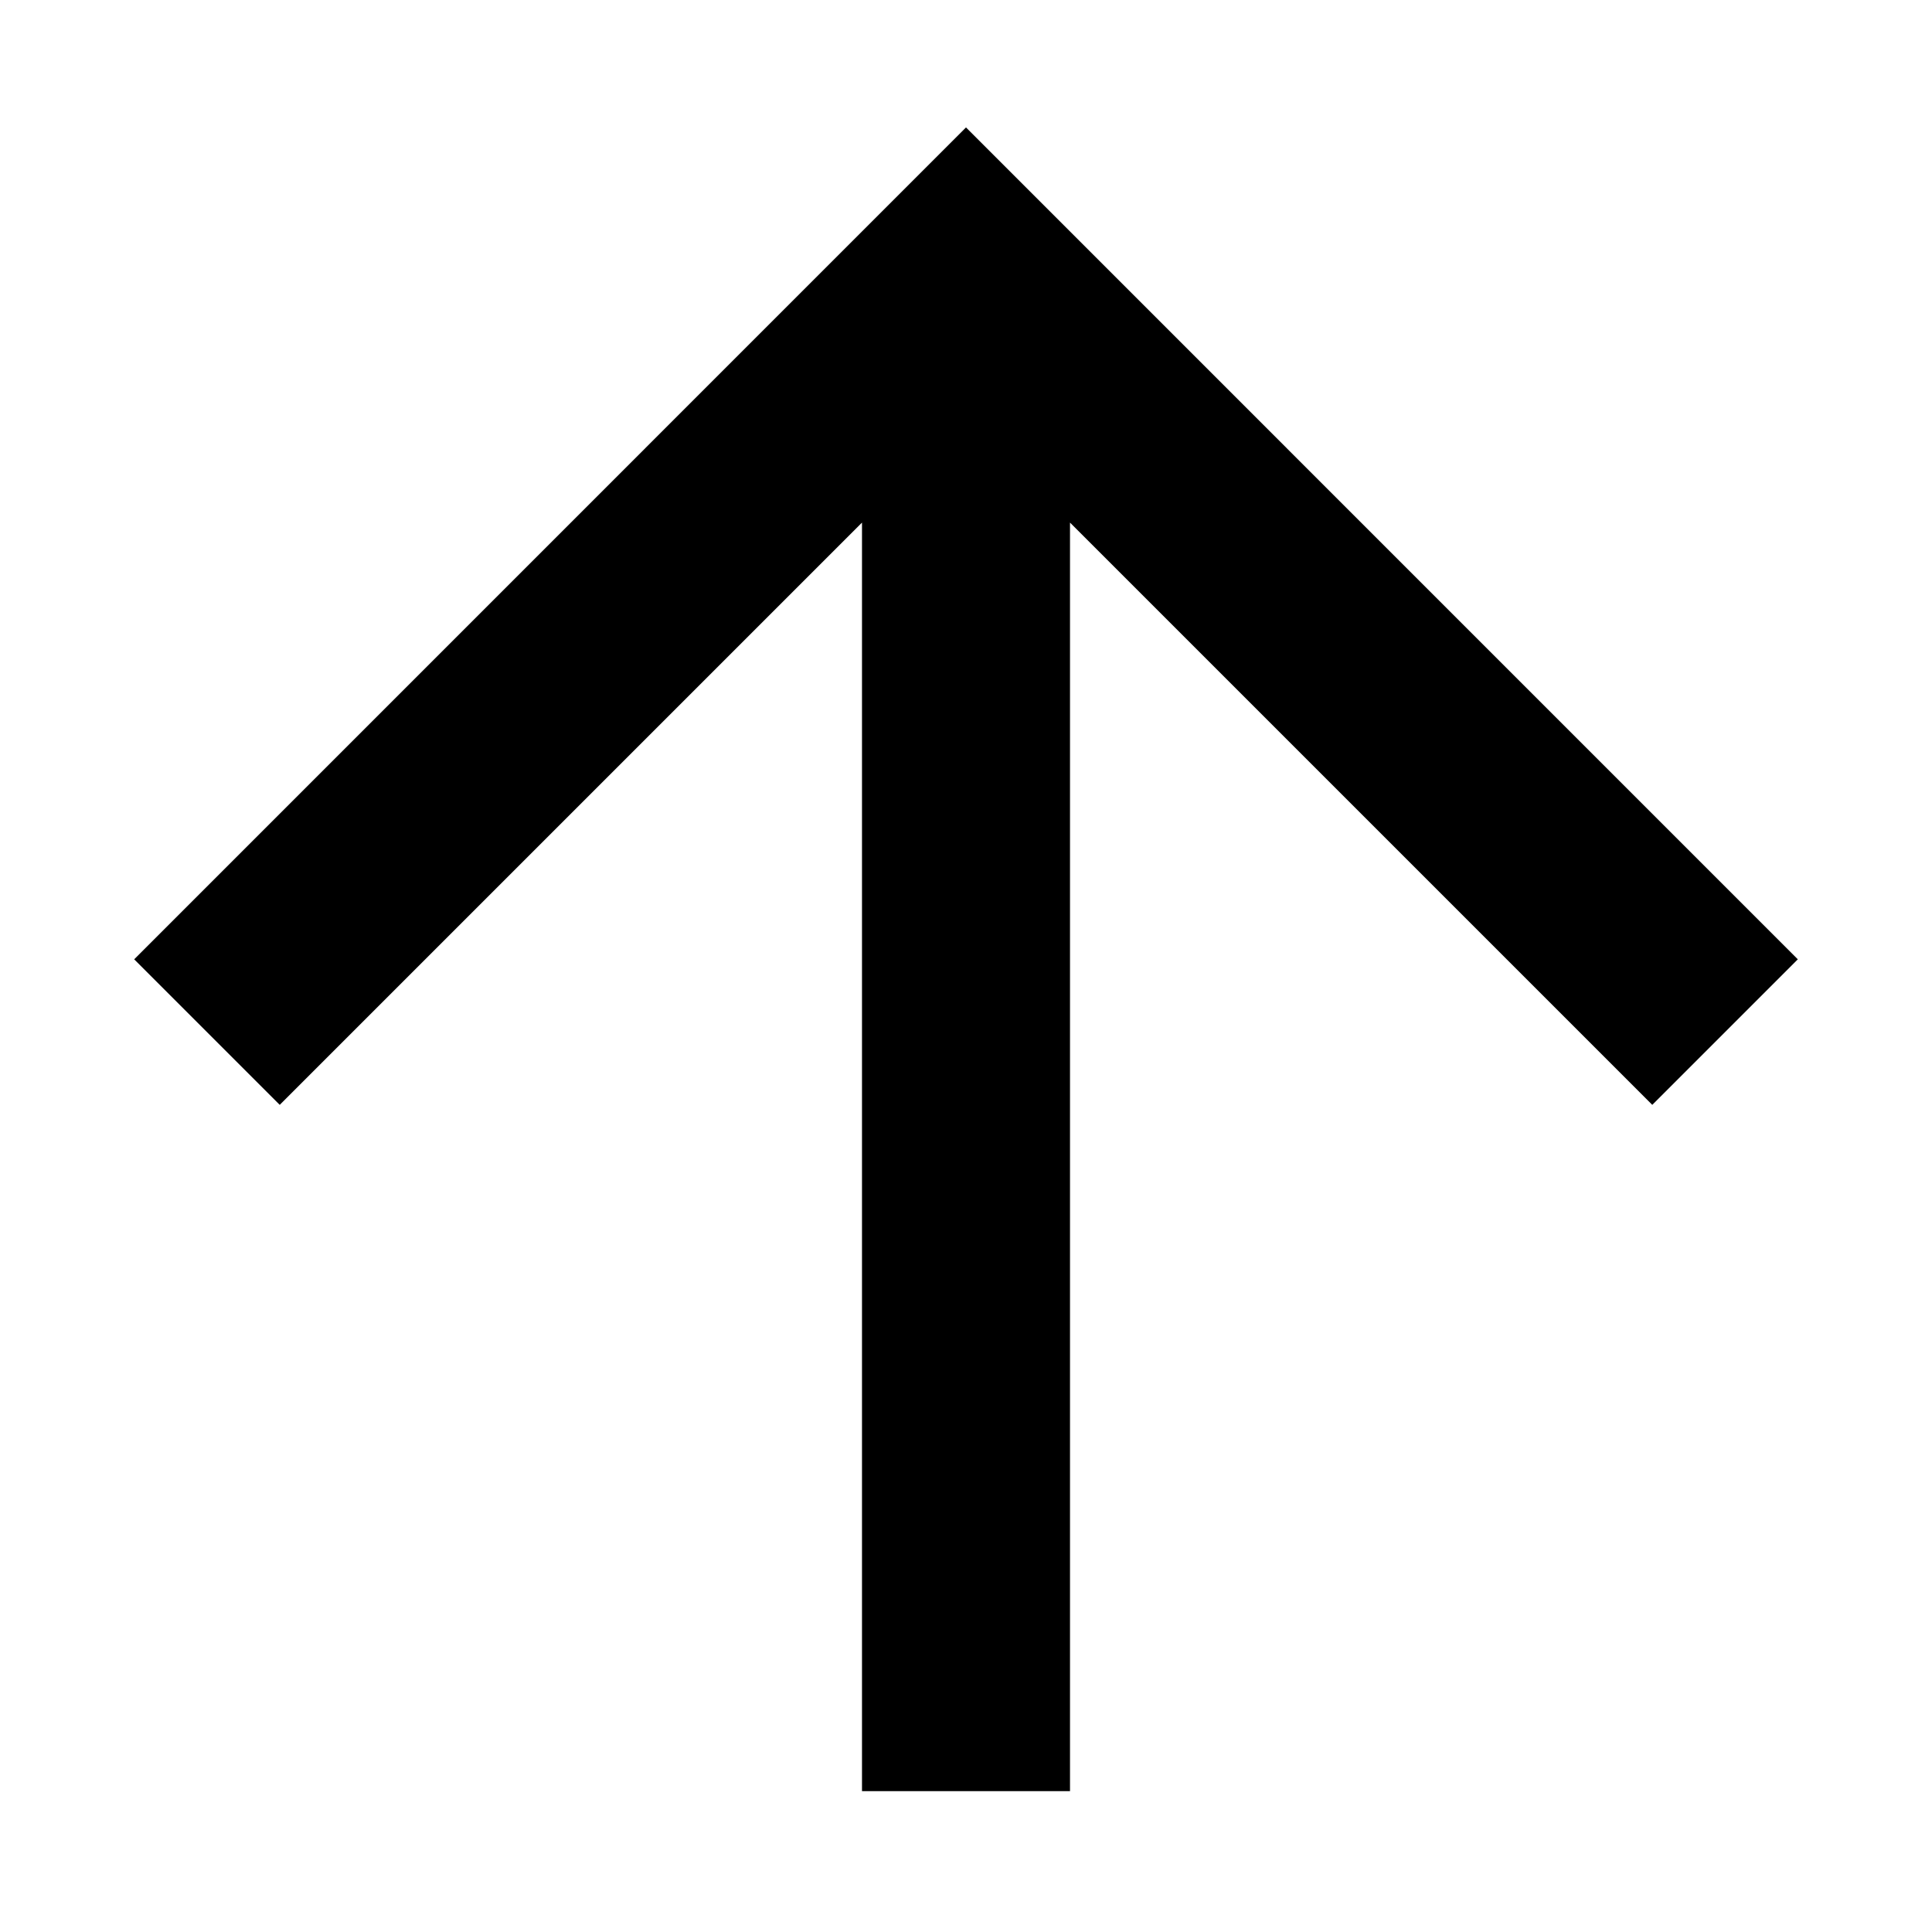 <?xml version="1.0" encoding="utf-8"?>
<!-- Generator: Adobe Illustrator 18.1.1, SVG Export Plug-In . SVG Version: 6.00 Build 0)  -->
<svg version="1.1" id="Layer_1" xmlns="http://www.w3.org/2000/svg" xmlns:xlink="http://www.w3.org/1999/xlink" x="0px" y="0px"
	 viewBox="0 0 24 24" enable-background="new 0 0 24 24" xml:space="preserve">
<g id="arrow-forward_6_">
	<polygon points="1.667,11.917 3.475,13.725 10.708,6.492 10.708,22.25 13.292,22.25 13.292,6.492 20.525,13.725 22.333,11.917 
		12,1.583 	"/>
</g>
</svg>
